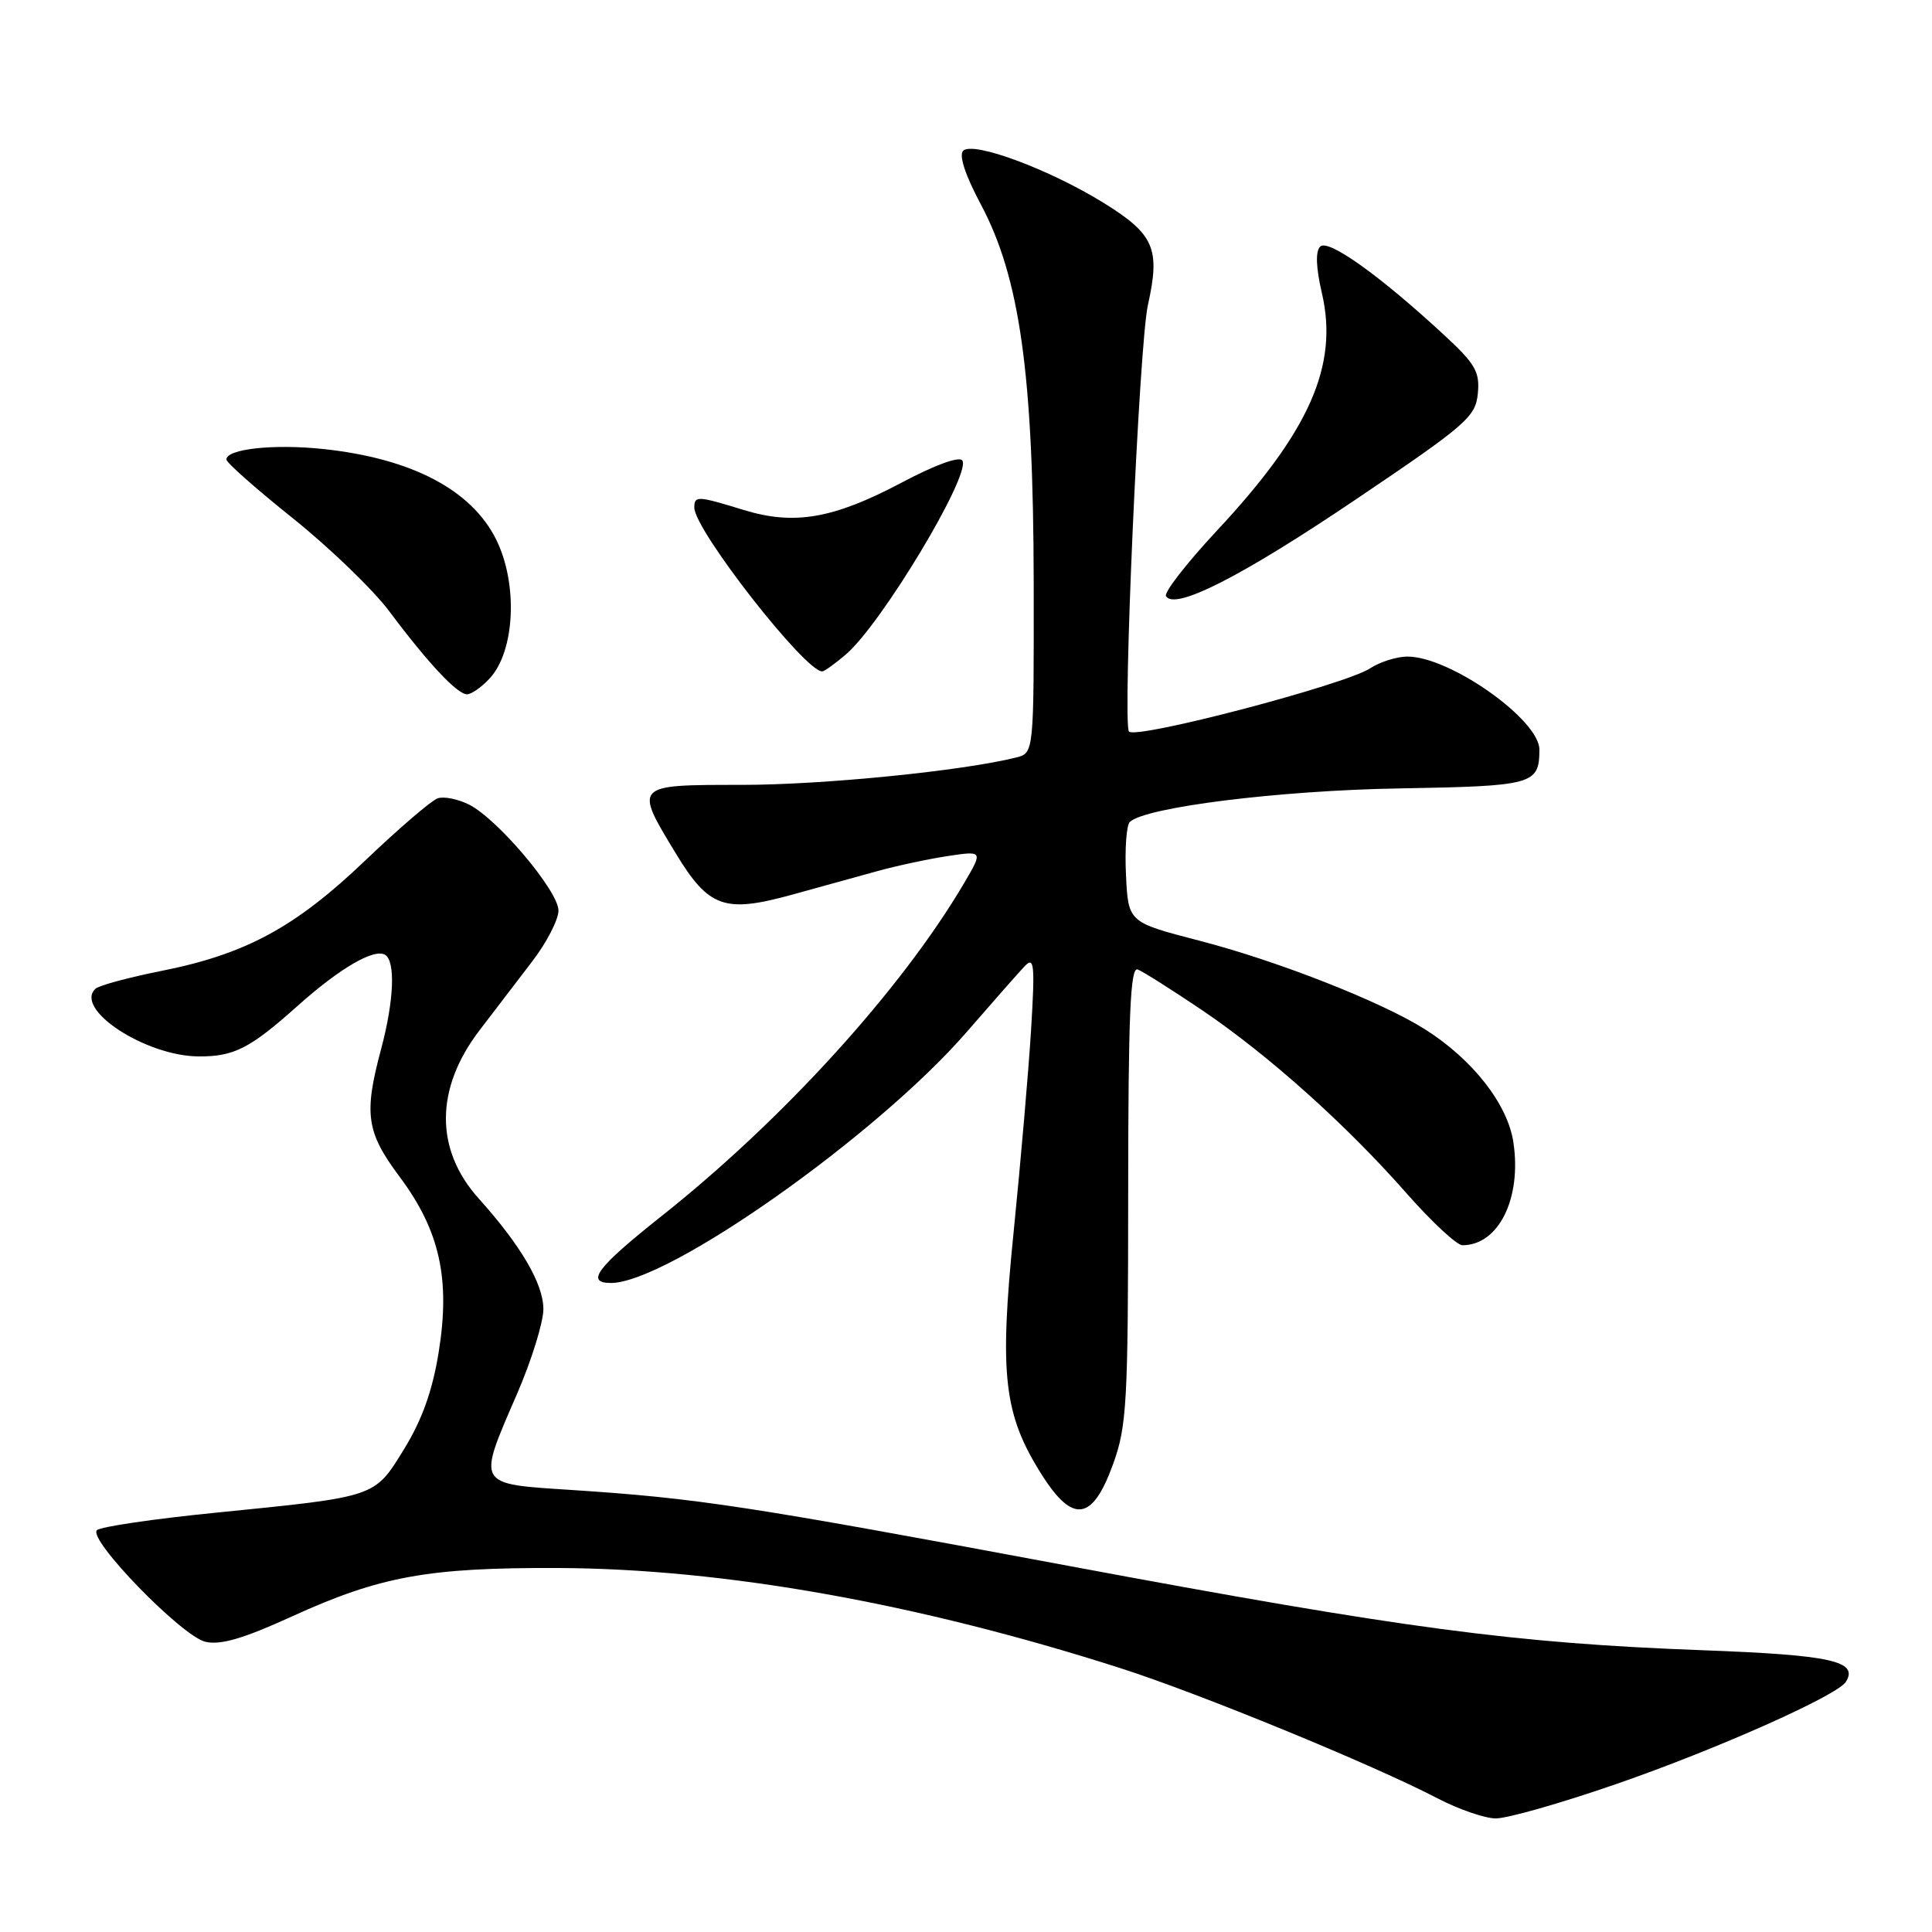 <?xml version="1.0" encoding="UTF-8" standalone="no"?>
<!DOCTYPE svg PUBLIC "-//W3C//DTD SVG 1.1//EN" "http://www.w3.org/Graphics/SVG/1.1/DTD/svg11.dtd" >
<svg xmlns="http://www.w3.org/2000/svg" xmlns:xlink="http://www.w3.org/1999/xlink" version="1.1" viewBox="0 0 256 256">
 <g >
 <path fill="currentColor"
d=" M 214.17 236.39 C 227.35 231.84 243.48 224.66 244.59 222.85 C 246.29 220.11 242.66 219.30 225.76 218.67 C 200.68 217.74 186.22 215.82 141.50 207.47 C 98.75 199.49 92.48 198.53 75.75 197.43 C 63.01 196.60 63.21 196.94 68.50 184.72 C 70.43 180.28 72.00 175.21 72.00 173.46 C 72.00 170.12 69.03 165.04 63.43 158.81 C 57.60 152.32 57.64 144.24 63.54 136.52 C 65.44 134.04 68.58 129.94 70.50 127.42 C 72.43 124.91 74.00 121.86 74.00 120.66 C 74.00 118.07 65.95 108.53 62.15 106.61 C 60.69 105.88 58.83 105.50 58.00 105.78 C 57.17 106.06 52.88 109.74 48.45 113.97 C 39.15 122.86 32.61 126.41 21.44 128.64 C 17.07 129.51 13.12 130.58 12.66 131.01 C 9.75 133.69 19.26 139.94 26.32 139.98 C 31.01 140.01 33.13 138.92 39.44 133.28 C 45.00 128.30 49.59 125.63 51.03 126.52 C 52.43 127.38 52.20 132.65 50.50 139.00 C 48.19 147.62 48.53 150.01 52.96 155.94 C 58.28 163.07 59.70 169.49 58.12 179.22 C 57.30 184.29 55.91 188.17 53.55 192.00 C 49.57 198.45 50.04 198.29 28.59 200.44 C 20.38 201.26 13.30 202.30 12.84 202.76 C 11.62 203.98 24.04 216.77 27.20 217.54 C 29.19 218.02 32.22 217.14 38.70 214.18 C 50.39 208.85 56.72 207.70 74.00 207.77 C 95.92 207.86 121.65 212.45 148.46 221.04 C 158.94 224.39 182.02 233.87 190.50 238.30 C 193.25 239.73 196.70 240.93 198.17 240.95 C 199.65 240.98 206.85 238.93 214.17 236.39 Z  M 147.49 194.00 C 149.31 188.97 149.48 185.91 149.49 158.24 C 149.50 134.49 149.77 128.08 150.75 128.46 C 151.43 128.72 155.26 131.14 159.25 133.83 C 168.05 139.78 178.37 149.01 186.43 158.18 C 189.74 161.93 193.04 165.00 193.78 165.00 C 198.58 165.00 201.65 158.79 200.53 151.35 C 199.77 146.30 195.12 140.36 188.79 136.37 C 183.02 132.72 169.18 127.29 158.86 124.63 C 149.50 122.20 149.50 122.20 149.20 115.95 C 149.03 112.52 149.26 109.35 149.70 108.92 C 151.71 106.96 169.48 104.74 185.39 104.47 C 203.19 104.16 203.95 103.96 203.98 99.35 C 204.01 95.39 192.14 87.00 186.50 87.00 C 185.09 87.00 182.86 87.70 181.54 88.56 C 178.24 90.73 150.63 97.97 149.60 96.94 C 148.71 96.05 150.95 45.60 152.10 40.43 C 153.77 32.96 152.95 31.05 146.28 26.91 C 139.11 22.46 128.93 18.67 127.62 19.98 C 127.03 20.57 127.91 23.23 129.97 27.09 C 135.14 36.80 136.93 49.59 136.97 77.14 C 137.00 99.78 137.00 99.78 134.66 100.37 C 127.55 102.15 109.08 104.00 98.33 104.00 C 83.94 104.00 84.00 103.94 89.57 113.12 C 93.93 120.29 96.01 121.02 104.99 118.54 C 108.57 117.56 113.62 116.16 116.21 115.44 C 118.80 114.72 123.02 113.82 125.59 113.43 C 130.27 112.73 130.27 112.73 127.69 117.12 C 119.38 131.19 103.72 148.41 87.57 161.21 C 79.09 167.94 77.54 170.00 80.95 170.00 C 88.50 170.00 116.16 150.49 128.08 136.76 C 131.54 132.77 135.02 128.82 135.80 128.00 C 137.04 126.70 137.15 127.82 136.62 136.50 C 136.28 142.00 135.24 153.99 134.32 163.15 C 132.39 182.24 132.99 187.44 138.06 195.44 C 142.18 201.93 144.77 201.53 147.49 194.00 Z  M 64.87 89.91 C 68.24 86.30 68.66 77.39 65.75 71.50 C 62.48 64.91 54.56 60.75 42.86 59.50 C 36.29 58.80 30.00 59.48 30.00 60.89 C 30.00 61.30 33.98 64.82 38.85 68.71 C 43.71 72.61 49.45 78.15 51.60 81.02 C 56.70 87.85 60.59 92.00 61.88 92.00 C 62.46 92.00 63.80 91.06 64.87 89.91 Z  M 112.09 86.71 C 116.80 82.69 128.68 62.91 127.52 61.03 C 127.14 60.42 123.94 61.58 119.49 63.94 C 110.43 68.74 105.23 69.64 98.50 67.56 C 92.41 65.69 92.00 65.67 92.00 67.26 C 92.00 70.22 106.77 89.11 108.96 88.96 C 109.26 88.94 110.67 87.93 112.09 86.71 Z  M 179.65 66.18 C 194.33 56.28 195.52 55.24 195.82 52.15 C 196.10 49.26 195.49 48.21 191.32 44.36 C 182.76 36.45 175.98 31.62 174.93 32.67 C 174.29 33.31 174.37 35.47 175.17 38.89 C 177.37 48.46 173.52 57.16 161.25 70.31 C 157.24 74.61 154.20 78.52 154.50 79.00 C 155.67 80.90 164.56 76.37 179.65 66.18 Z "/>
</g>
</svg>